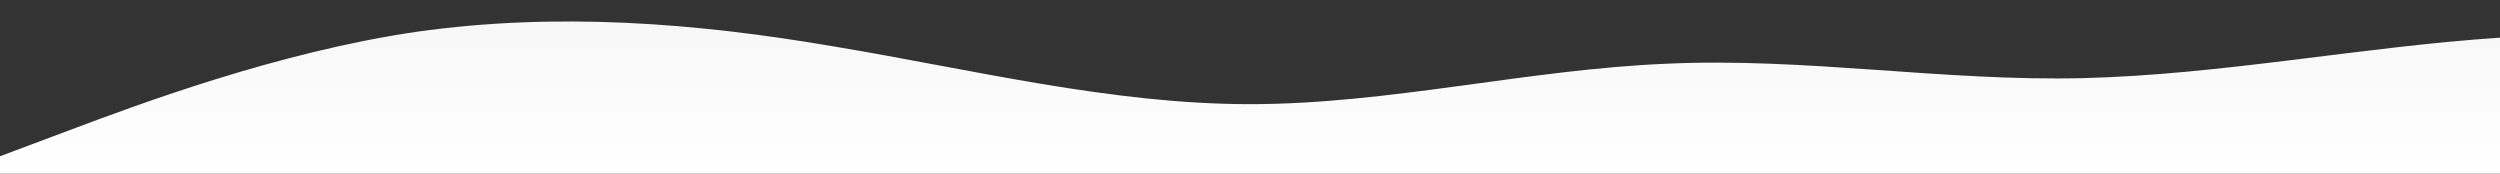 <?xml version="1.0" standalone="no"?>
<svg xmlns:xlink="http://www.w3.org/1999/xlink" id="wave" style="transform:rotate(0deg); transition: 0.3s" viewBox="0 0 1440 100" version="1.1" xmlns="http://www.w3.org/2000/svg"><rect x="0" y="0" width="1440" height="100" fill="#333333" stroke="none"/><defs><linearGradient id="sw-gradient-0" x1="0" x2="0" y1="1" y2="0"><stop stop-color="rgba(255, 255, 255, 1)" offset="0%"/><stop stop-color="rgba(246.213, 246.213, 246.213, 1)" offset="100%"/></linearGradient></defs><path style="transform:translate(0, 0px); opacity:1" fill="url(#sw-gradient-0)" d="M0,90L40,75C80,60,160,30,240,18.3C320,7,400,13,480,26.7C560,40,640,60,720,60C800,60,880,40,960,36.7C1040,33,1120,47,1200,45C1280,43,1360,27,1440,21.7C1520,17,1600,23,1680,30C1760,37,1840,43,1920,46.7C2000,50,2080,50,2160,45C2240,40,2320,30,2400,25C2480,20,2560,20,2640,16.7C2720,13,2800,7,2880,13.3C2960,20,3040,40,3120,51.7C3200,63,3280,67,3360,68.3C3440,70,3520,70,3600,68.3C3680,67,3760,63,3840,55C3920,47,4000,33,4080,25C4160,17,4240,13,4320,10C4400,7,4480,3,4560,15C4640,27,4720,53,4800,63.3C4880,73,4960,67,5040,53.3C5120,40,5200,20,5280,21.7C5360,23,5440,47,5520,61.7C5600,77,5680,83,5720,86.7L5760,90L5760,100L5720,100C5680,100,5600,100,5520,100C5440,100,5360,100,5280,100C5200,100,5120,100,5040,100C4960,100,4880,100,4800,100C4720,100,4640,100,4560,100C4480,100,4400,100,4320,100C4240,100,4160,100,4080,100C4000,100,3920,100,3840,100C3760,100,3680,100,3600,100C3520,100,3440,100,3360,100C3280,100,3200,100,3120,100C3040,100,2960,100,2880,100C2800,100,2720,100,2640,100C2560,100,2480,100,2400,100C2320,100,2240,100,2160,100C2080,100,2000,100,1920,100C1840,100,1760,100,1680,100C1600,100,1520,100,1440,100C1360,100,1280,100,1200,100C1120,100,1040,100,960,100C880,100,800,100,720,100C640,100,560,100,480,100C400,100,320,100,240,100C160,100,80,100,40,100L0,100Z"/></svg>